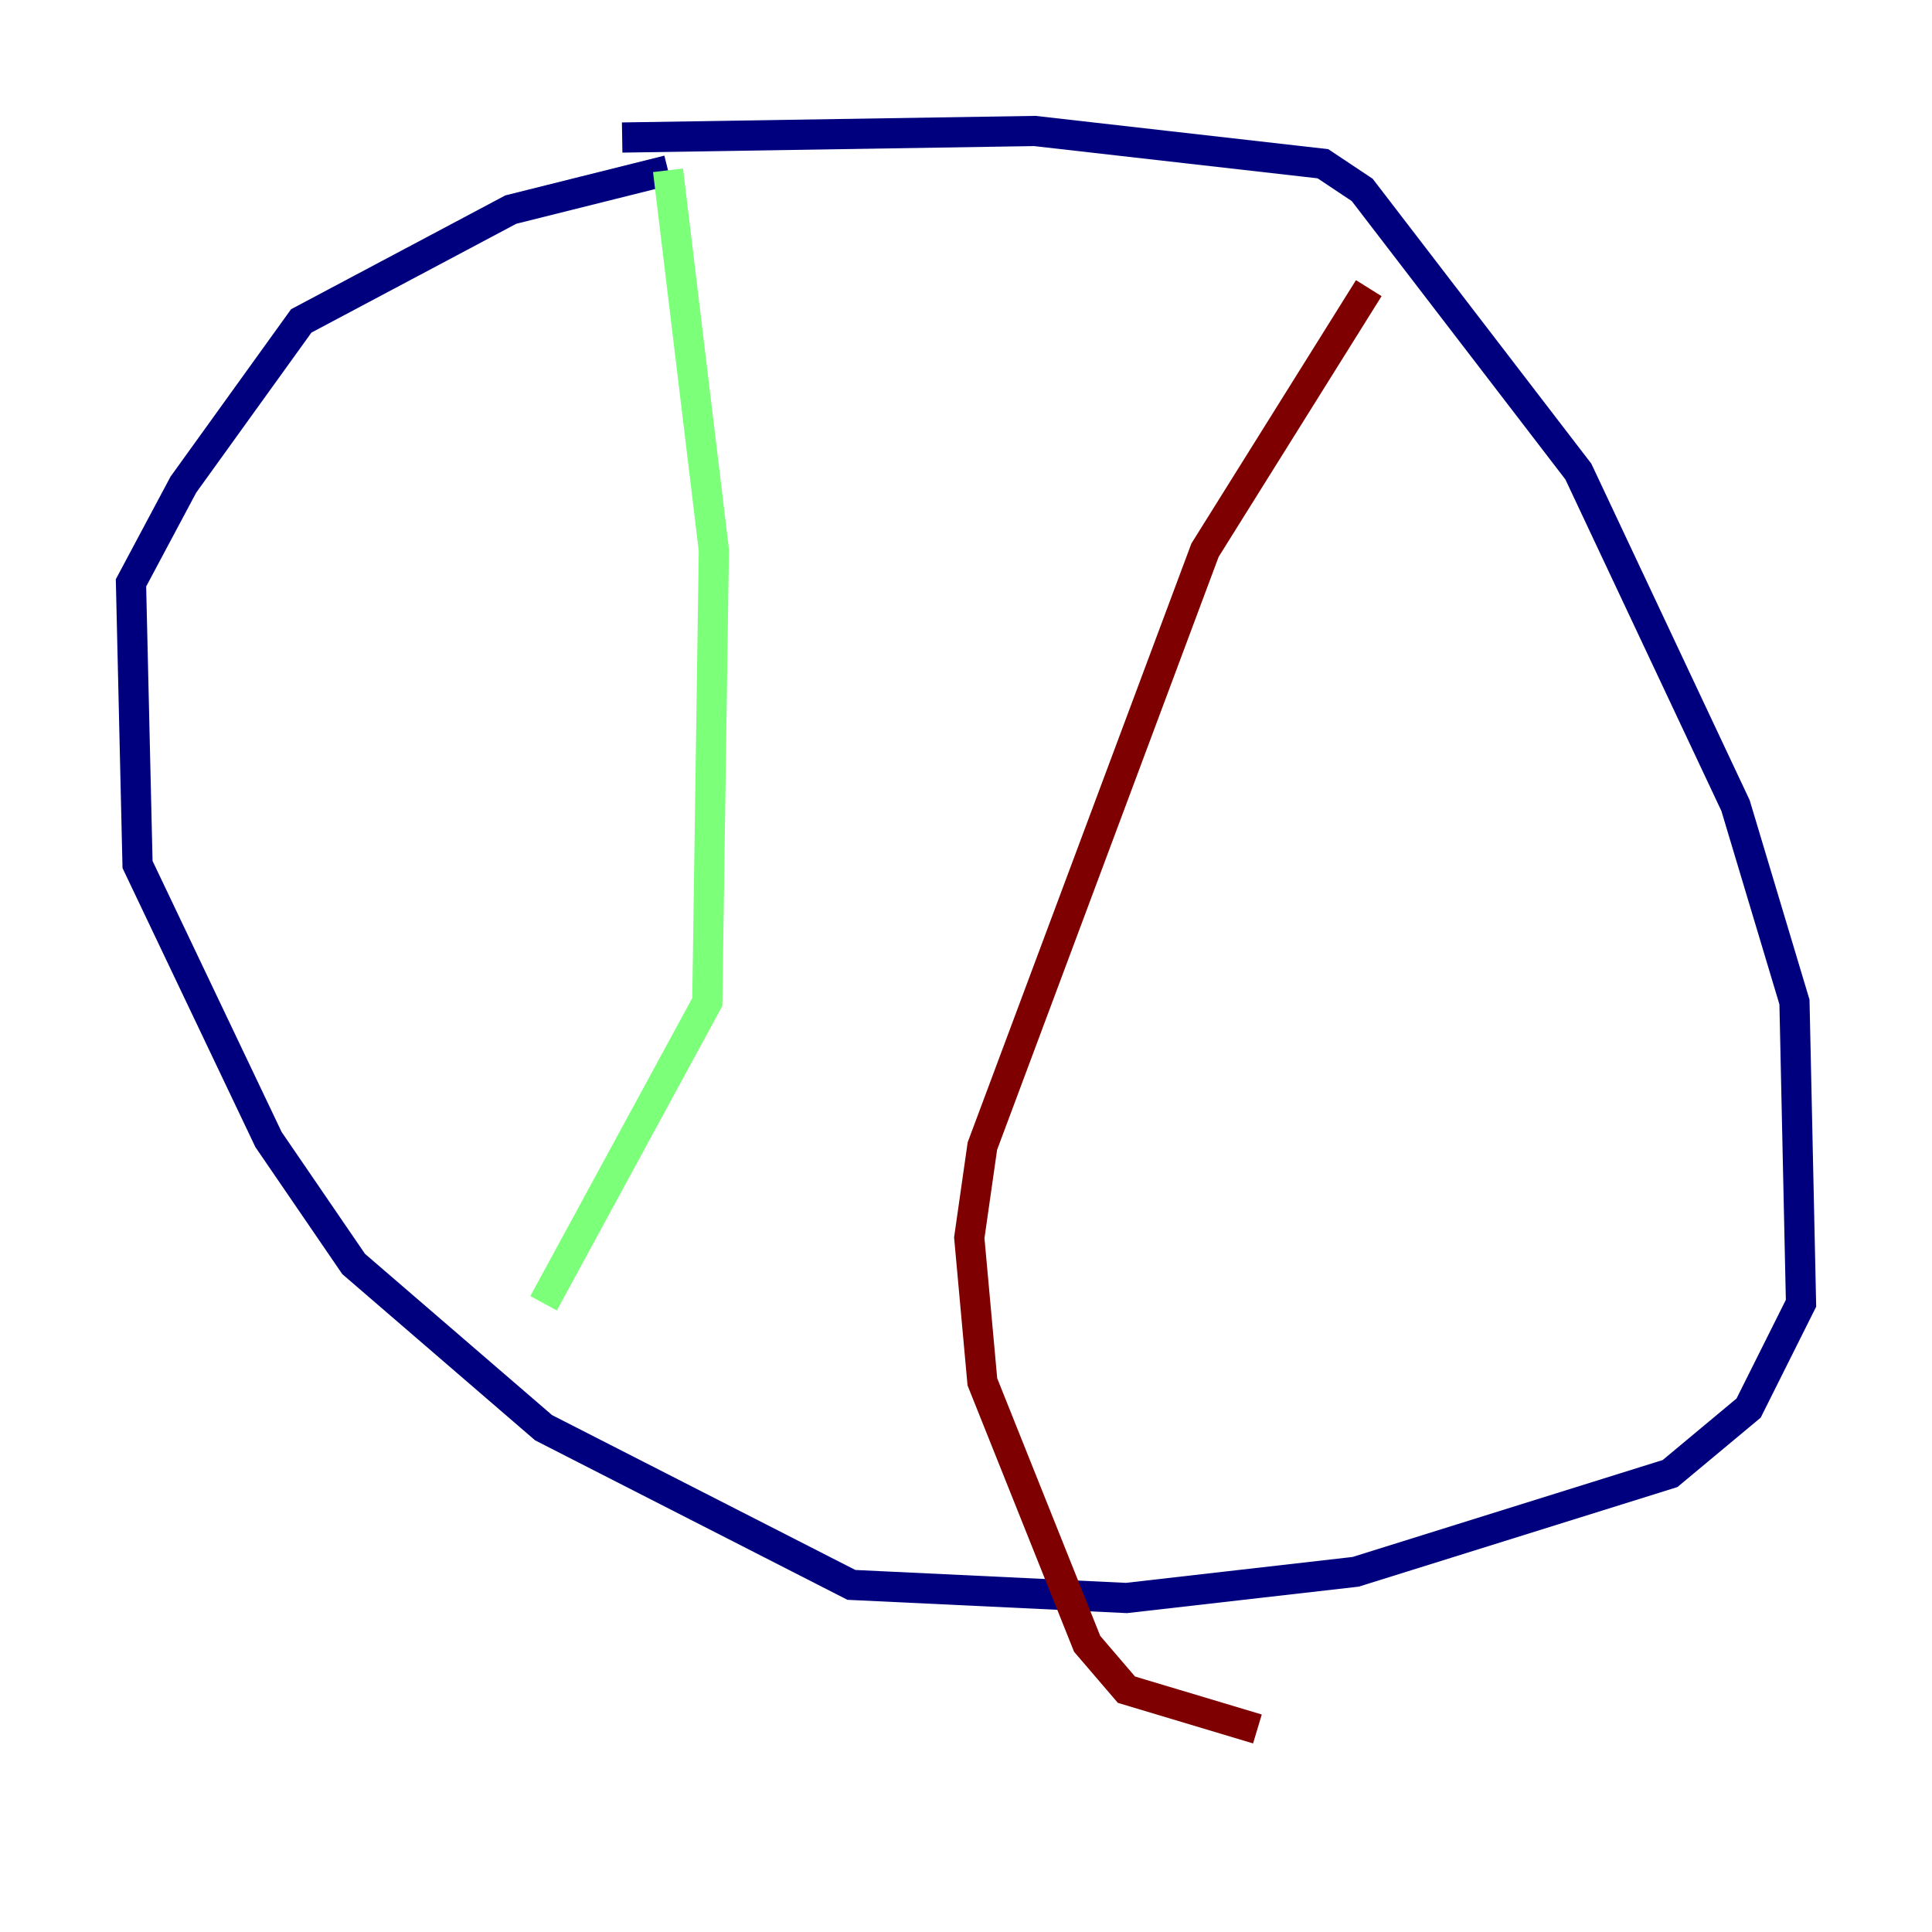 <?xml version="1.0" encoding="utf-8" ?>
<svg baseProfile="tiny" height="128" version="1.2" viewBox="0,0,128,128" width="128" xmlns="http://www.w3.org/2000/svg" xmlns:ev="http://www.w3.org/2001/xml-events" xmlns:xlink="http://www.w3.org/1999/xlink"><defs /><polyline fill="none" points="41.22,9.112 68.556,8.678 87.647,10.848 90.251,12.583 104.57,31.241 114.983,53.37 118.888,66.386 119.322,86.346 115.851,93.288 110.644,97.627 89.817,104.136 74.63,105.871 56.407,105.003 36.014,94.59 23.43,83.742 17.79,75.498 9.112,57.275 8.678,38.617 12.149,32.108 19.959,21.261 33.844,13.885 44.258,11.281" stroke="#00007f" stroke-width="2" /><polyline fill="none" points="44.258,11.281 47.295,36.447 46.861,66.386 36.014,86.346" stroke="#7cff79" stroke-width="2" /><polyline fill="none" points="90.685,19.091 79.837,36.447 65.085,75.932 64.217,82.007 65.085,91.552 72.027,108.909 74.63,111.946 83.308,114.549" stroke="#7f0000" stroke-width="2" /></svg>